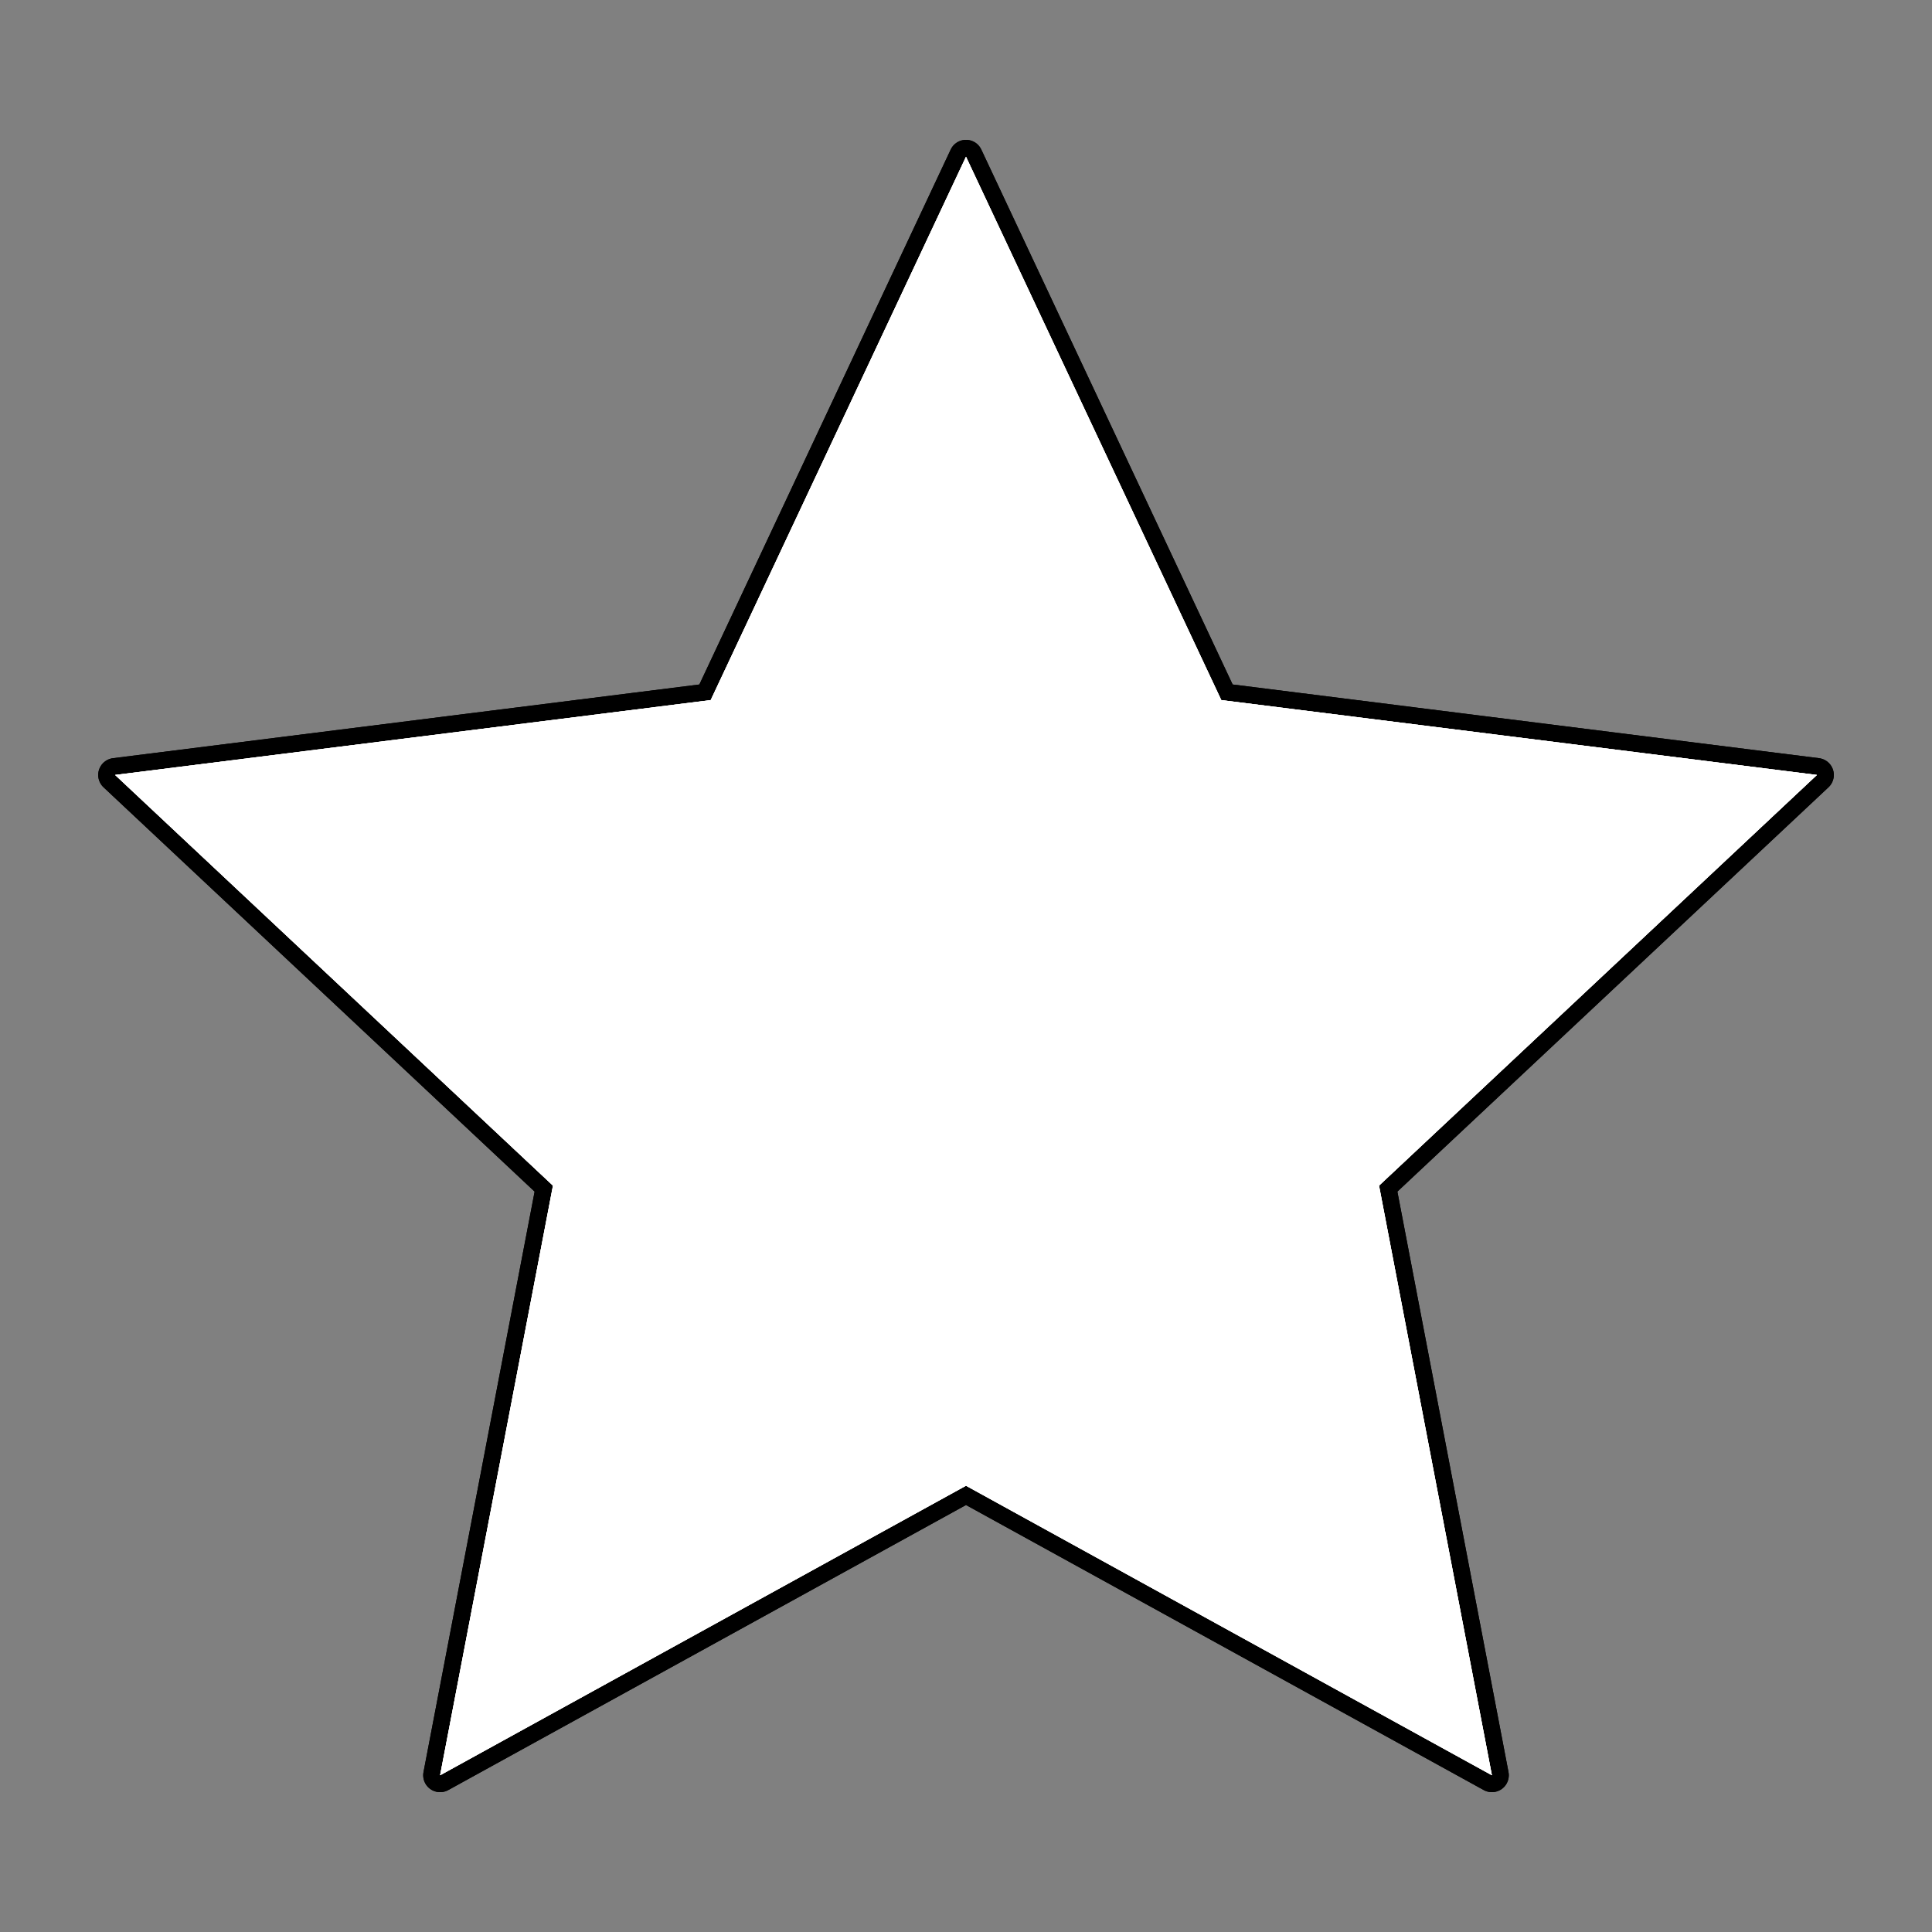 <?xml version="1.0" encoding="utf-8"?>
<!-- Generator: Adobe Illustrator 17.1.0, SVG Export Plug-In . SVG Version: 6.00 Build 0)  -->
<!DOCTYPE svg PUBLIC "-//W3C//DTD SVG 1.1//EN" "http://www.w3.org/Graphics/SVG/1.1/DTD/svg11.dtd">
<svg version="1.1" xmlns="http://www.w3.org/2000/svg" xmlns:xlink="http://www.w3.org/1999/xlink" x="0px" y="0px"
	 viewBox="0 0 60 60" enable-background="new 0 0 60 60" xml:space="preserve">
<rect x="0" y="0" width="60" height="60" fill="#808080" stroke="none"/>
<g id="hwy_disabled">
	
		<path fill="#313131" stroke="#000000" stroke-width="1.05" stroke-linecap="round" stroke-linejoin="round" stroke-miterlimit="10" d="
		M30,4.868l7.928,16.874l18.498,2.325L42.827,36.821l3.505,18.311L30,46.14l-16.332,8.992l3.505-18.311L3.575,24.067l18.497-2.325
		L30,4.868z"/>
</g>
<g id="hwy">
	
		<path fill="#FFFFFF" stroke="#000000" stroke-width="1.05" stroke-linecap="round" stroke-linejoin="round" stroke-miterlimit="10" d="
		M30,4.868l7.928,16.874l18.498,2.325L42.827,36.821l3.505,18.311L30,46.14l-16.332,8.992l3.505-18.311L3.575,24.067l18.497-2.325
		L30,4.868z"/>
</g>
<g id="group">
	<path fill="#FFFFFF" d="M30,4.868l7.928,16.874l18.498,2.325L42.827,36.821l3.505,18.311L30,46.14l-16.332,8.992l3.505-18.311
		L3.575,24.067l18.497-2.325L30,4.868z"/>
</g>
<g id="disabled">
	<path fill="#FFFFFF" d="M30,4.868l7.928,16.874l18.498,2.325L42.827,36.821l3.505,18.311L30,46.14l-16.332,8.992l3.505-18.311
		L3.575,24.067l18.497-2.325L30,4.868z"/>
</g>
<g id="normal">
	<path fill="#FFFFFF" d="M30,4.868l7.928,16.874l18.498,2.325L42.827,36.821l3.505,18.311L30,46.14l-16.332,8.992l3.505-18.311
		L3.575,24.067l18.497-2.325L30,4.868z"/>
</g>
</svg>
